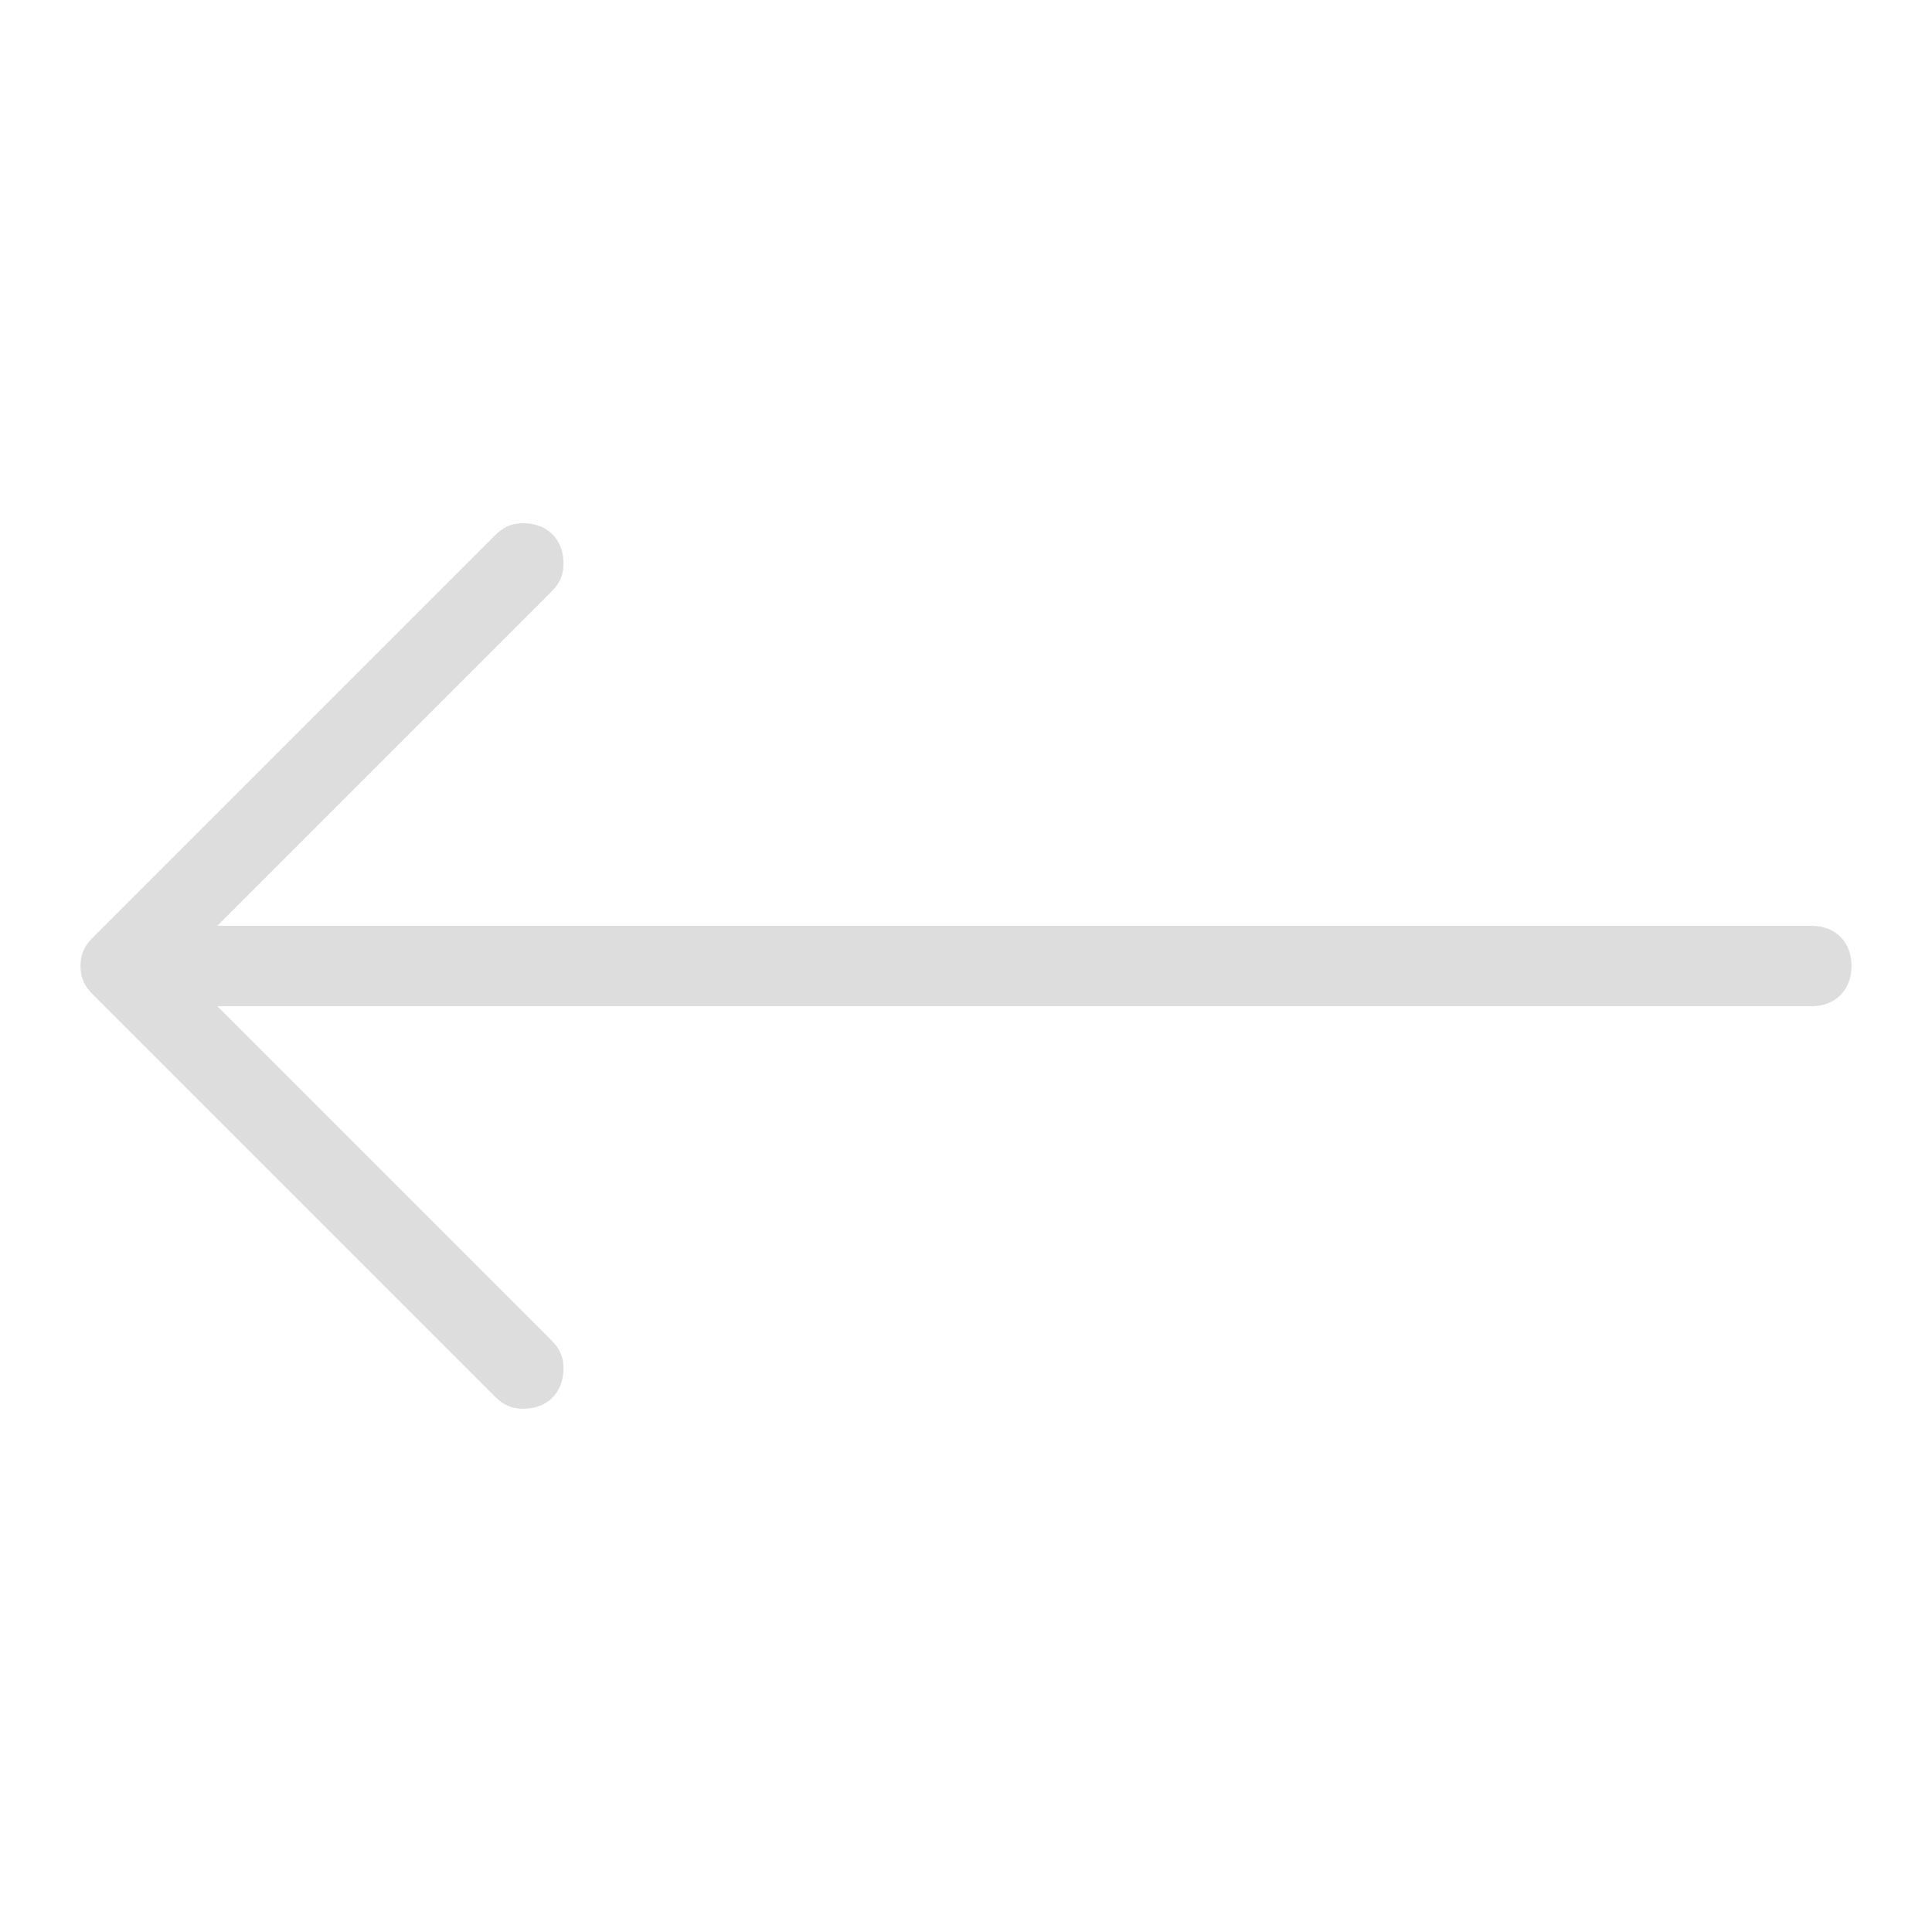 <?xml version="1.0" standalone="no"?><!DOCTYPE svg PUBLIC "-//W3C//DTD SVG 1.1//EN" "http://www.w3.org/Graphics/SVG/1.1/DTD/svg11.dtd"><svg t="1592212808569" class="icon" viewBox="0 0 1024 1024" version="1.1" xmlns="http://www.w3.org/2000/svg" p-id="4753" xmlns:xlink="http://www.w3.org/1999/xlink" width="200" height="200"><defs><style type="text/css"></style></defs><path d="M960 490.667 115.2 490.667l177.067-177.067c4.267-4.267 6.4-8.533 6.4-14.933 0-12.8-8.533-21.333-21.333-21.333-6.4 0-10.667 2.133-14.933 6.4l-213.333 213.333C44.8 501.333 42.667 505.6 42.667 512s2.133 10.667 6.4 14.933l213.333 213.333c4.267 4.267 8.533 6.4 14.933 6.4 12.8 0 21.333-8.533 21.333-21.333 0-6.4-2.133-10.667-6.4-14.933L115.2 533.333 960 533.333c12.8 0 21.333-8.533 21.333-21.333S972.8 490.667 960 490.667z" p-id="4754" fill="#dddddd"></path></svg>